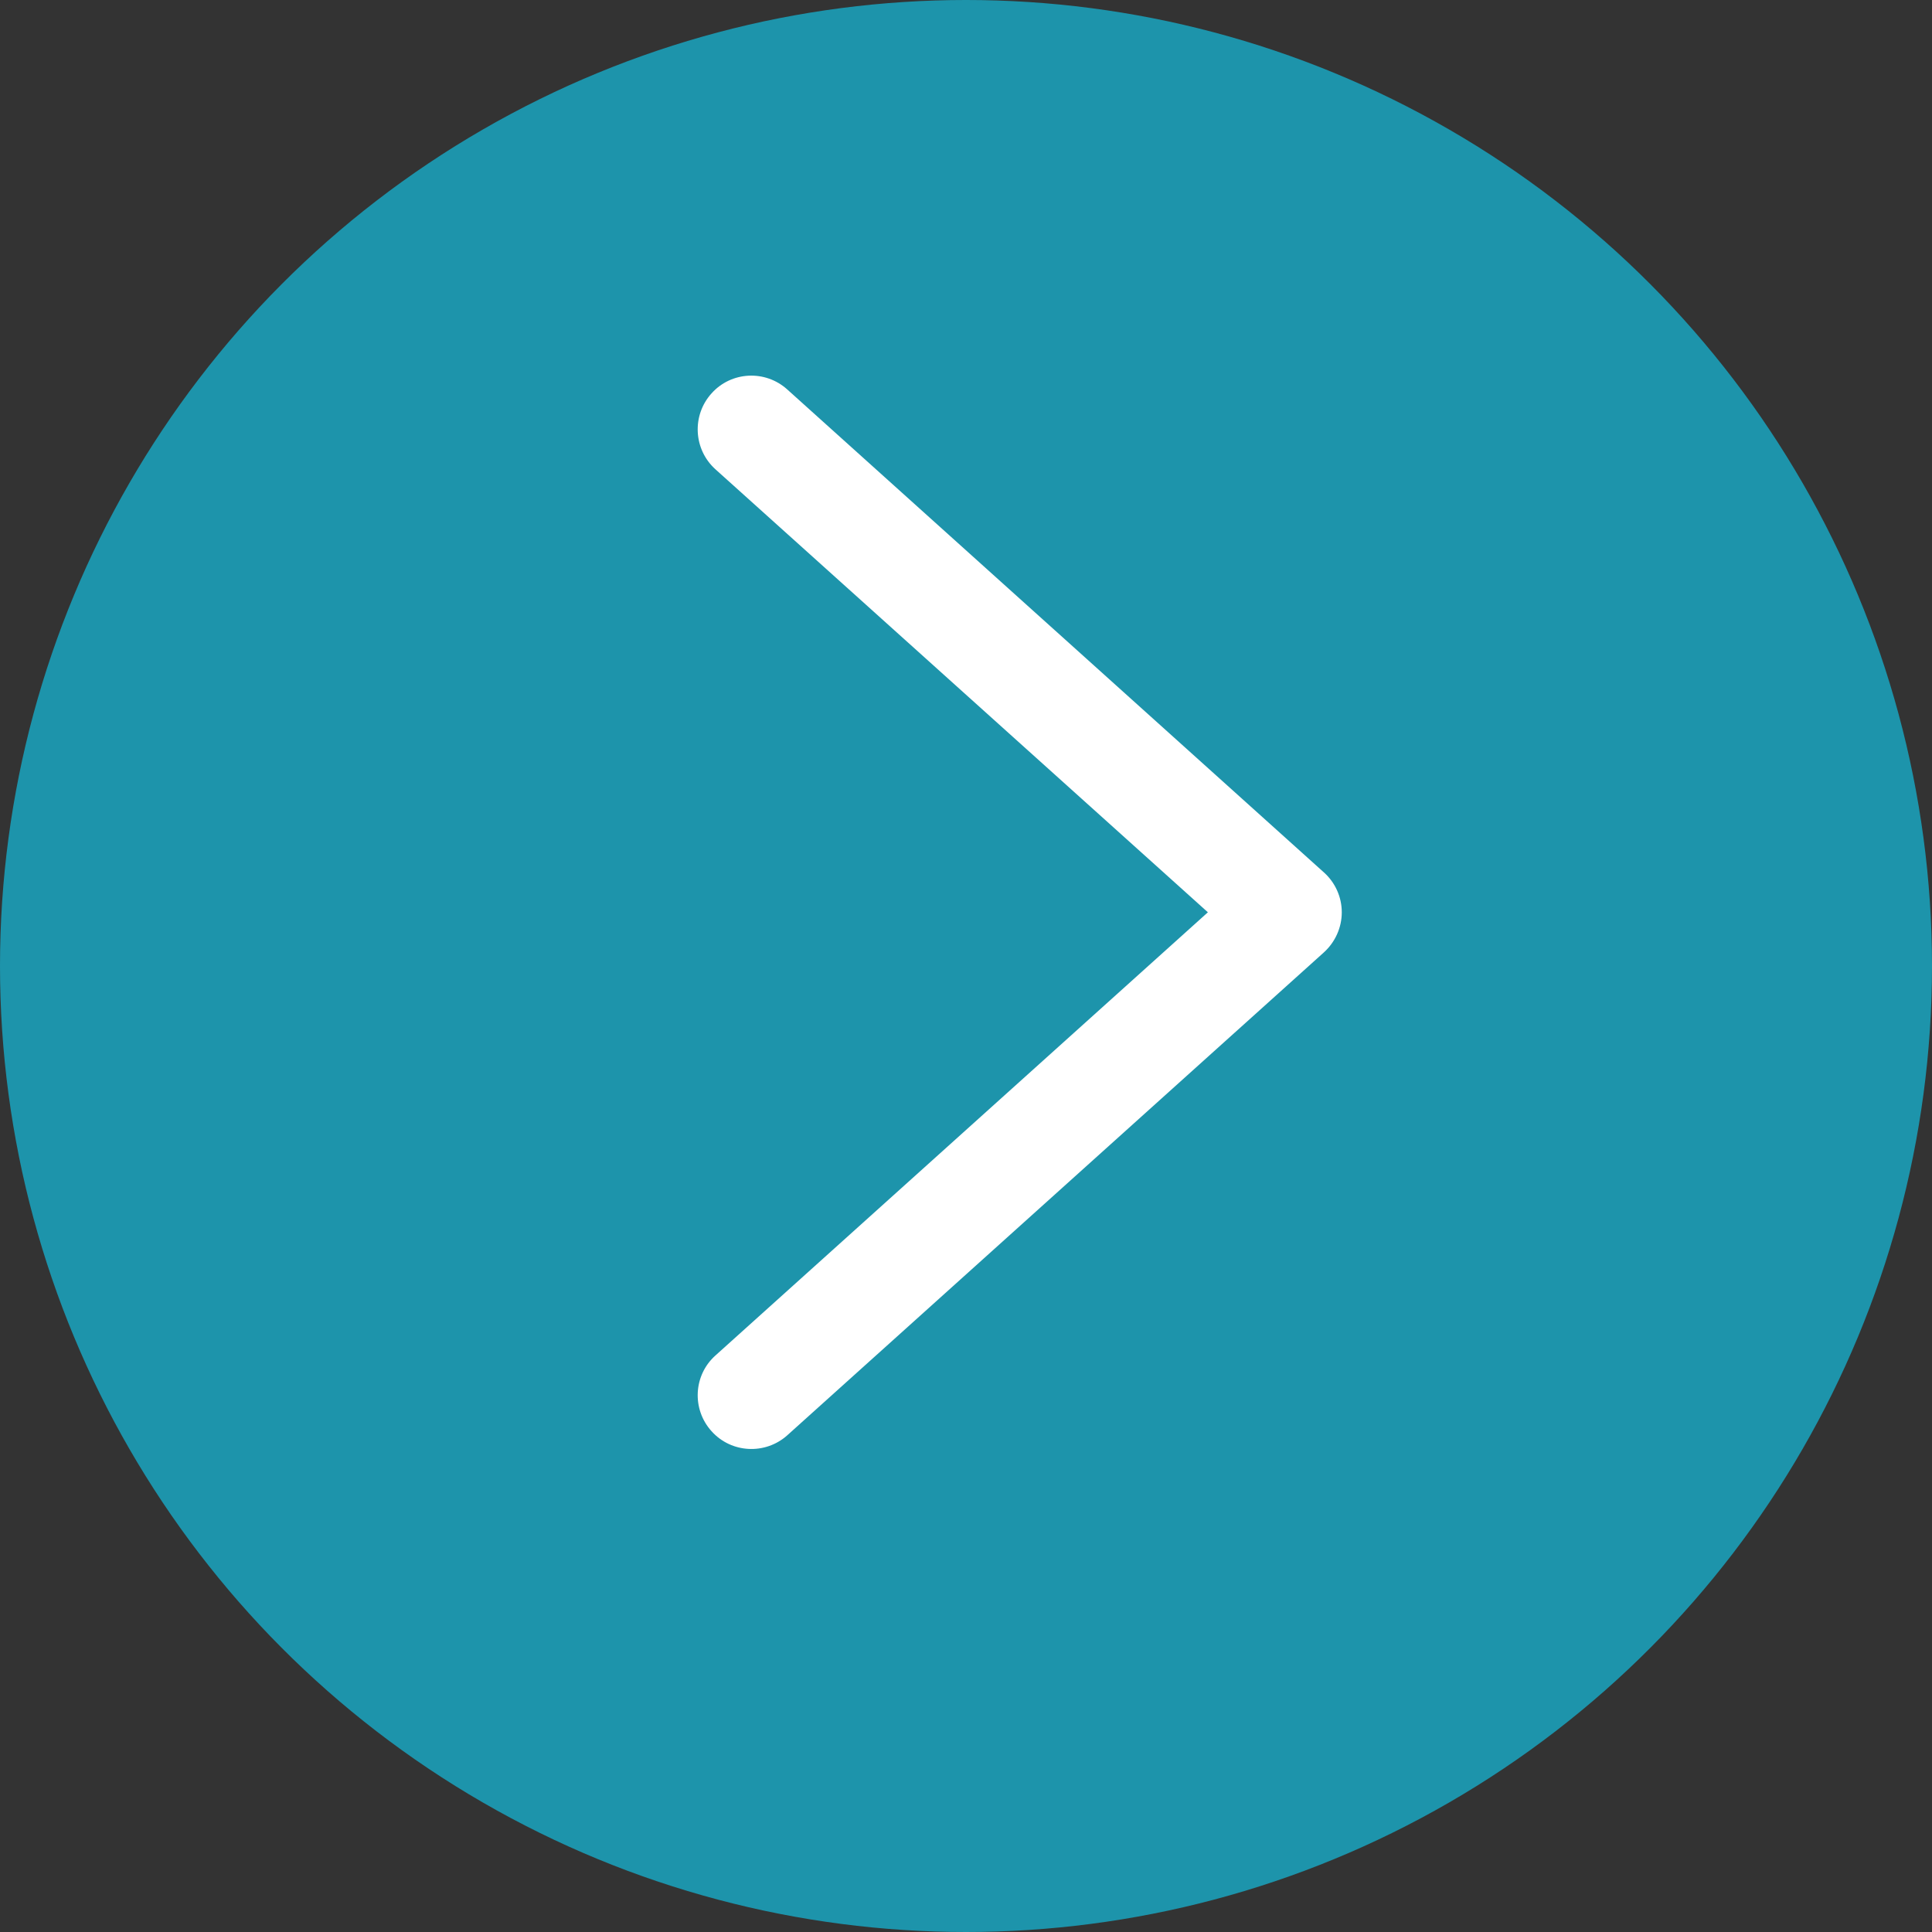 <svg width="10" height="10" viewBox="0 0 10 10" fill="none" xmlns="http://www.w3.org/2000/svg">
<rect x="0" y="0" width="10" height="10" fill="#333333" stroke="none"/>
<circle cx="5" cy="5" r="5" fill="#1D94AB"/>
<path fill-rule="evenodd" clip-rule="evenodd" d="M3.683 2.036C3.785 1.922 3.961 1.913 4.075 2.016L6.853 4.516C6.911 4.568 6.945 4.643 6.945 4.722C6.945 4.801 6.911 4.876 6.853 4.929L4.075 7.429C3.961 7.531 3.785 7.522 3.683 7.408C3.58 7.294 3.589 7.118 3.703 7.016L6.252 4.722L3.703 2.429C3.589 2.326 3.58 2.15 3.683 2.036Z" fill="white"/>
</svg>
